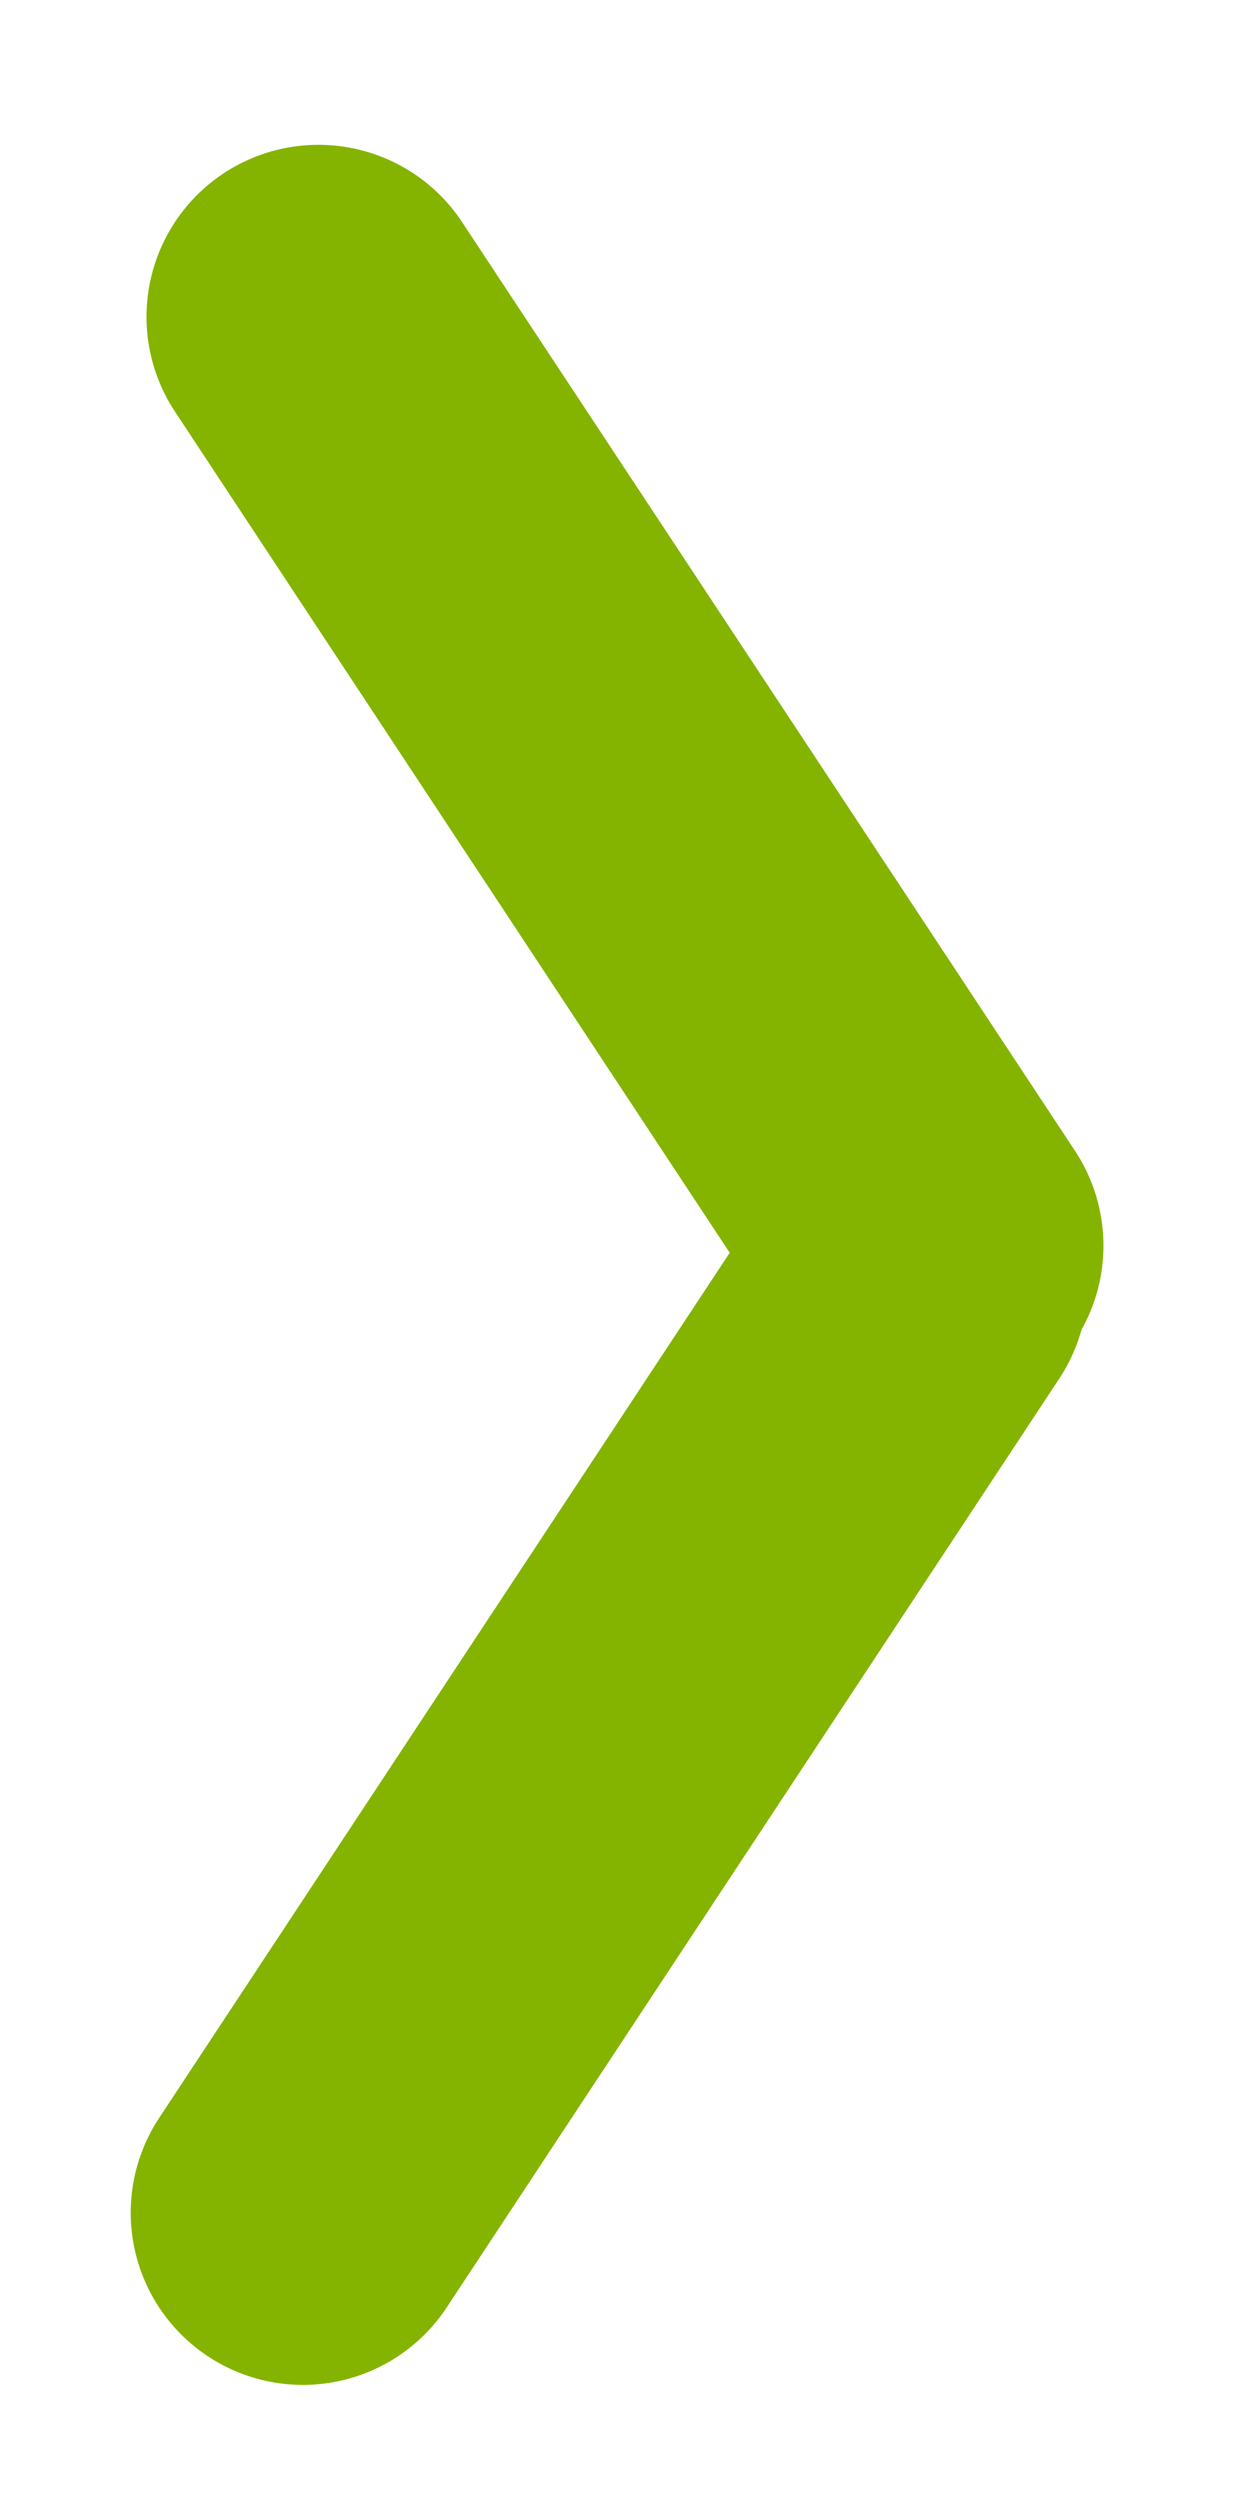 <svg width="3" height="6" fill="none" xmlns="http://www.w3.org/2000/svg"><path fill-rule="evenodd" clip-rule="evenodd" d="M.578.392a.413.413 0 01.531.141L2.58 2.762a.413.413 0 01-.69.455L.42.988A.413.413 0 01.578.392z" fill="#84B400"/><path fill-rule="evenodd" clip-rule="evenodd" d="M2.384 2.713c.22.111.294.39.158.596l-1.47 2.229a.413.413 0 01-.69-.455l1.47-2.229a.413.413 0 01.532-.141z" fill="#84B400"/></svg>
